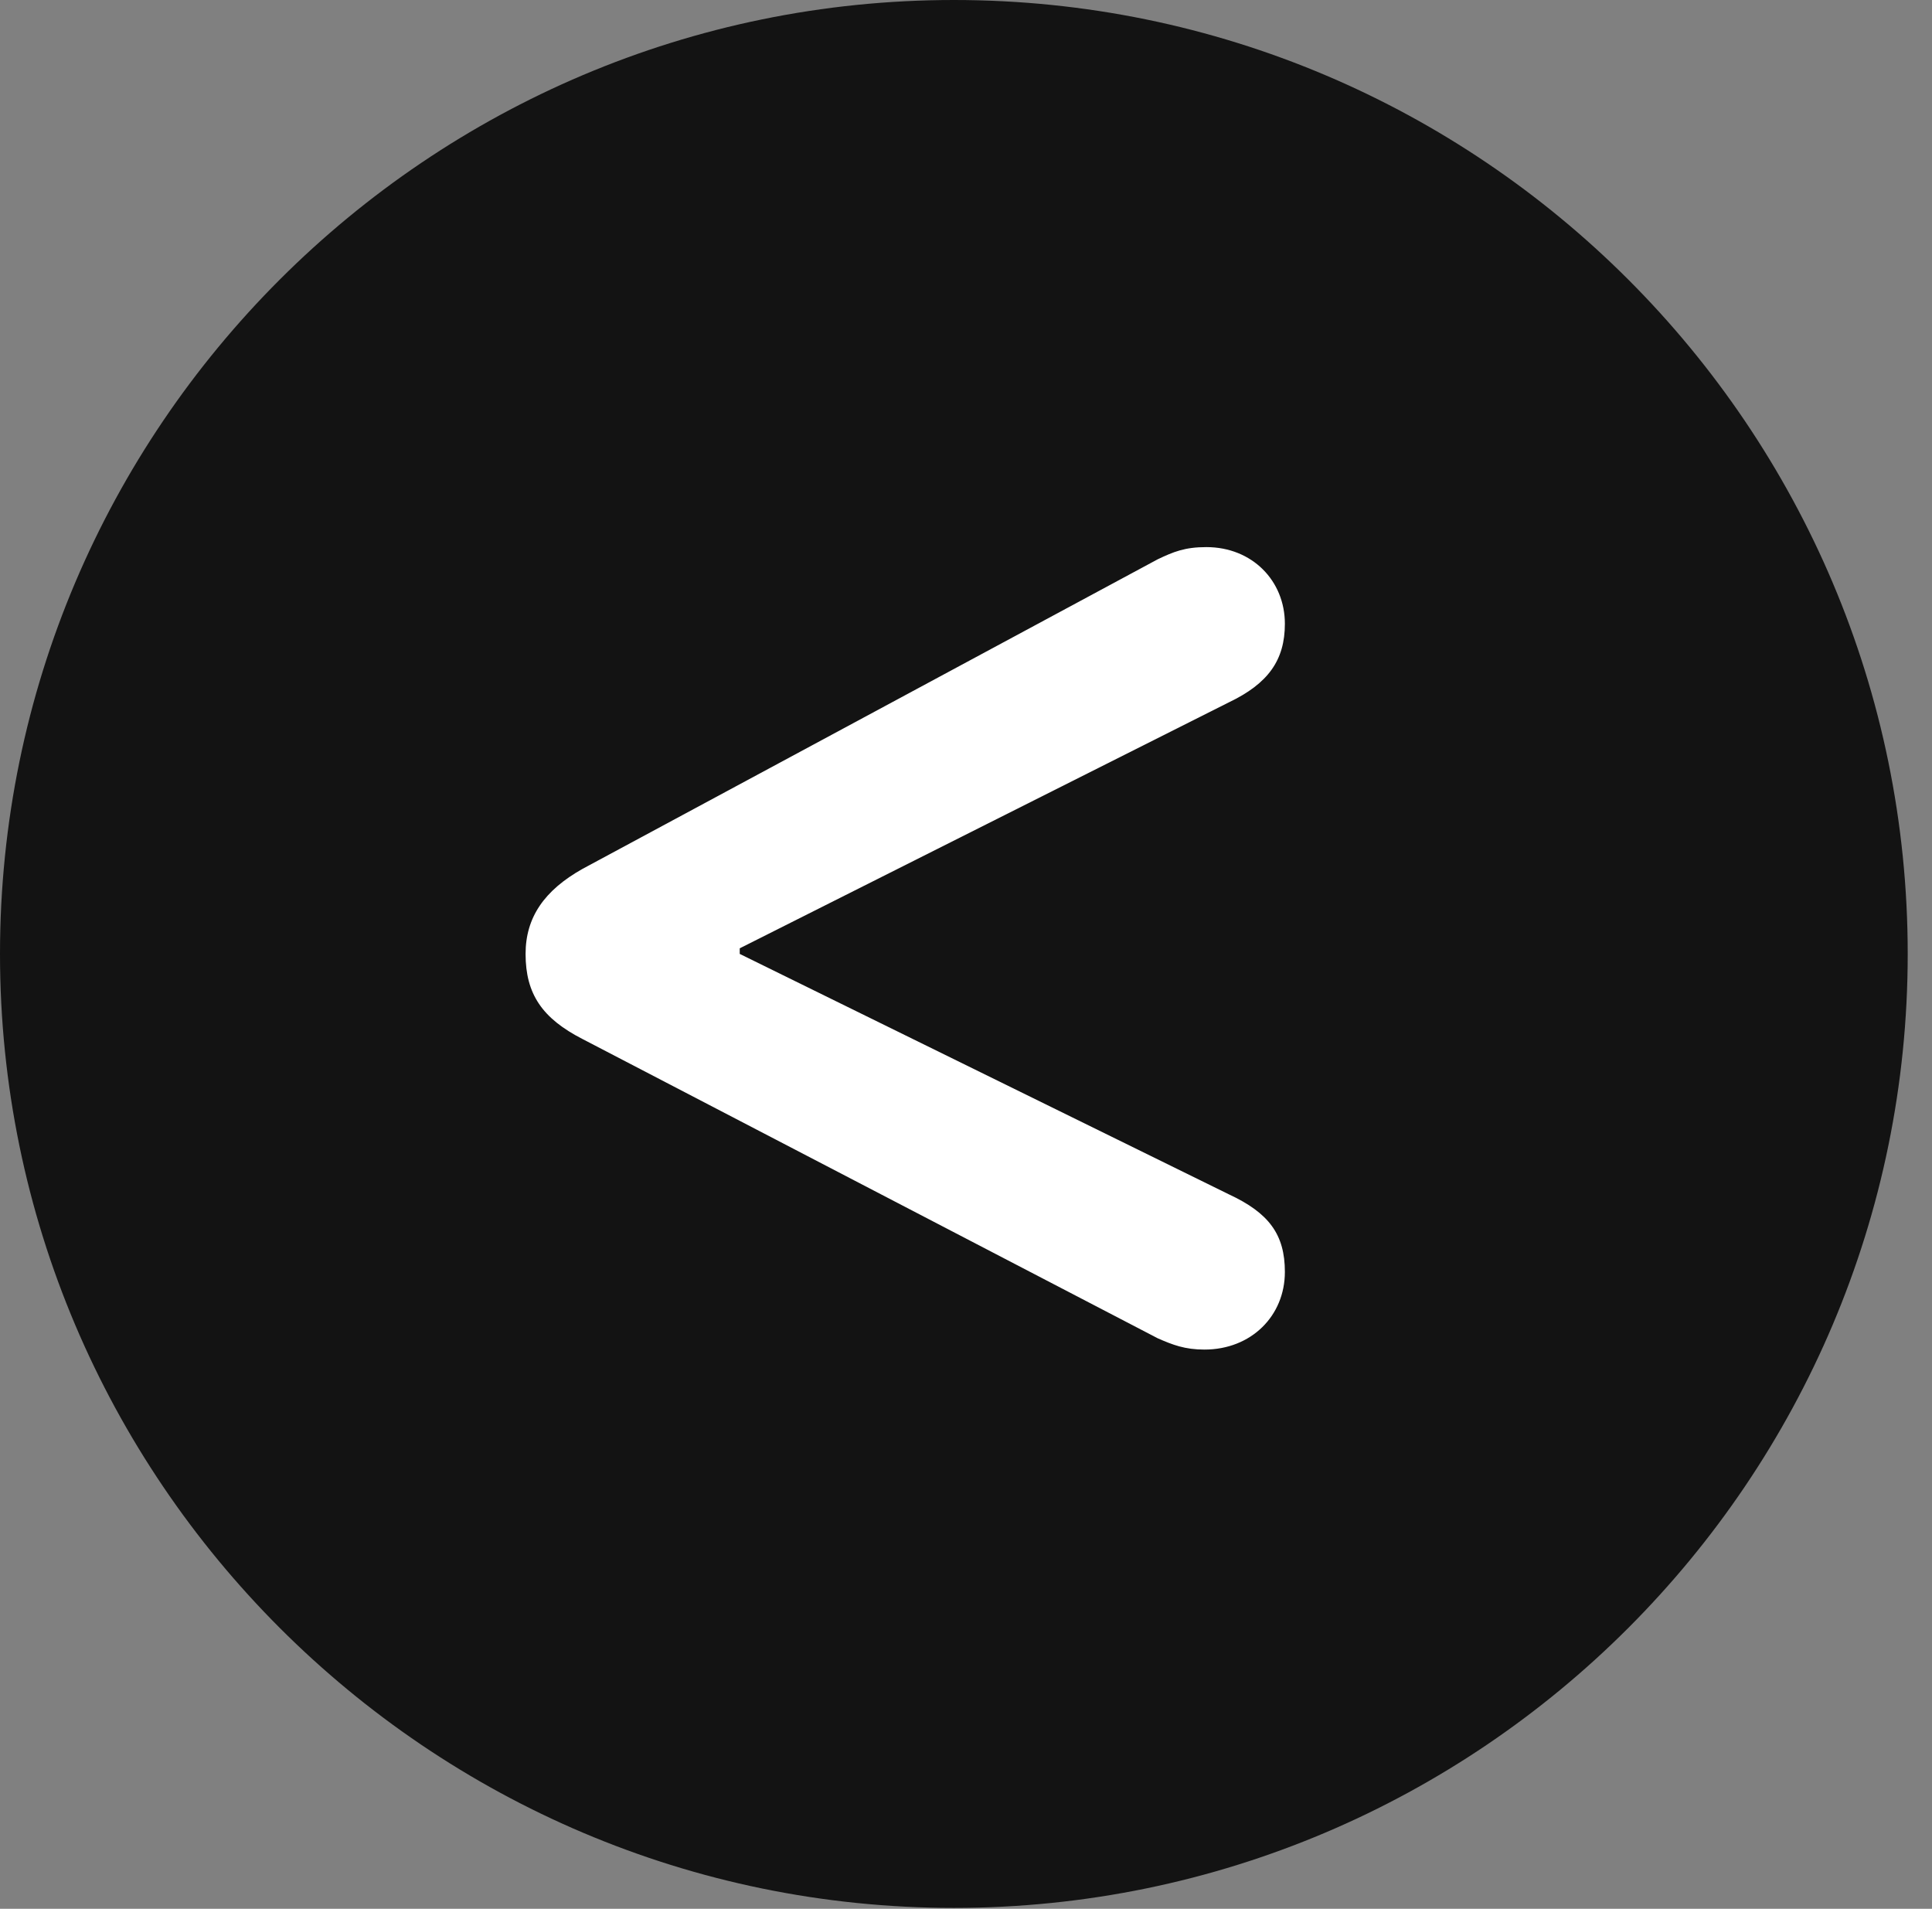 <?xml version="1.0" encoding="UTF-8"?>
<!--Generator: Apple Native CoreSVG 326-->
<!DOCTYPE svg
PUBLIC "-//W3C//DTD SVG 1.1//EN"
       "http://www.w3.org/Graphics/SVG/1.1/DTD/svg11.dtd">
<svg version="1.1" xmlns="http://www.w3.org/2000/svg" xmlns:xlink="http://www.w3.org/1999/xlink" viewBox="0 0 28.246 27.904">
 <rect x="0" y="0" width="28.246" height="27.904" fill="#808080" stroke="none"/>
 <g>
  <rect height="27.904" opacity="0" width="28.246" x="0" y="0"/>
  <path d="M13.945 27.891C21.643 27.891 27.891 21.629 27.891 13.945C27.891 6.248 21.643 0 13.945 0C6.262 0 0 6.248 0 13.945C0 21.629 6.262 27.891 13.945 27.891Z" fill="black" fill-opacity="0.85"/>
  <path d="M17.609 19.729C17.322 19.729 17.145 19.66 16.926 19.564L8.518 15.19C7.93 14.889 7.684 14.533 7.684 13.945C7.684 13.412 7.957 13.016 8.518 12.701L16.926 8.176C17.158 8.066 17.322 7.998 17.637 7.998C18.307 7.998 18.785 8.49 18.785 9.119C18.785 9.652 18.539 9.994 17.965 10.268L10.815 13.863L10.815 13.945L17.965 17.459C18.553 17.732 18.785 18.047 18.785 18.594C18.785 19.236 18.293 19.729 17.609 19.729Z" fill="white"/>
 </g>
</svg>
